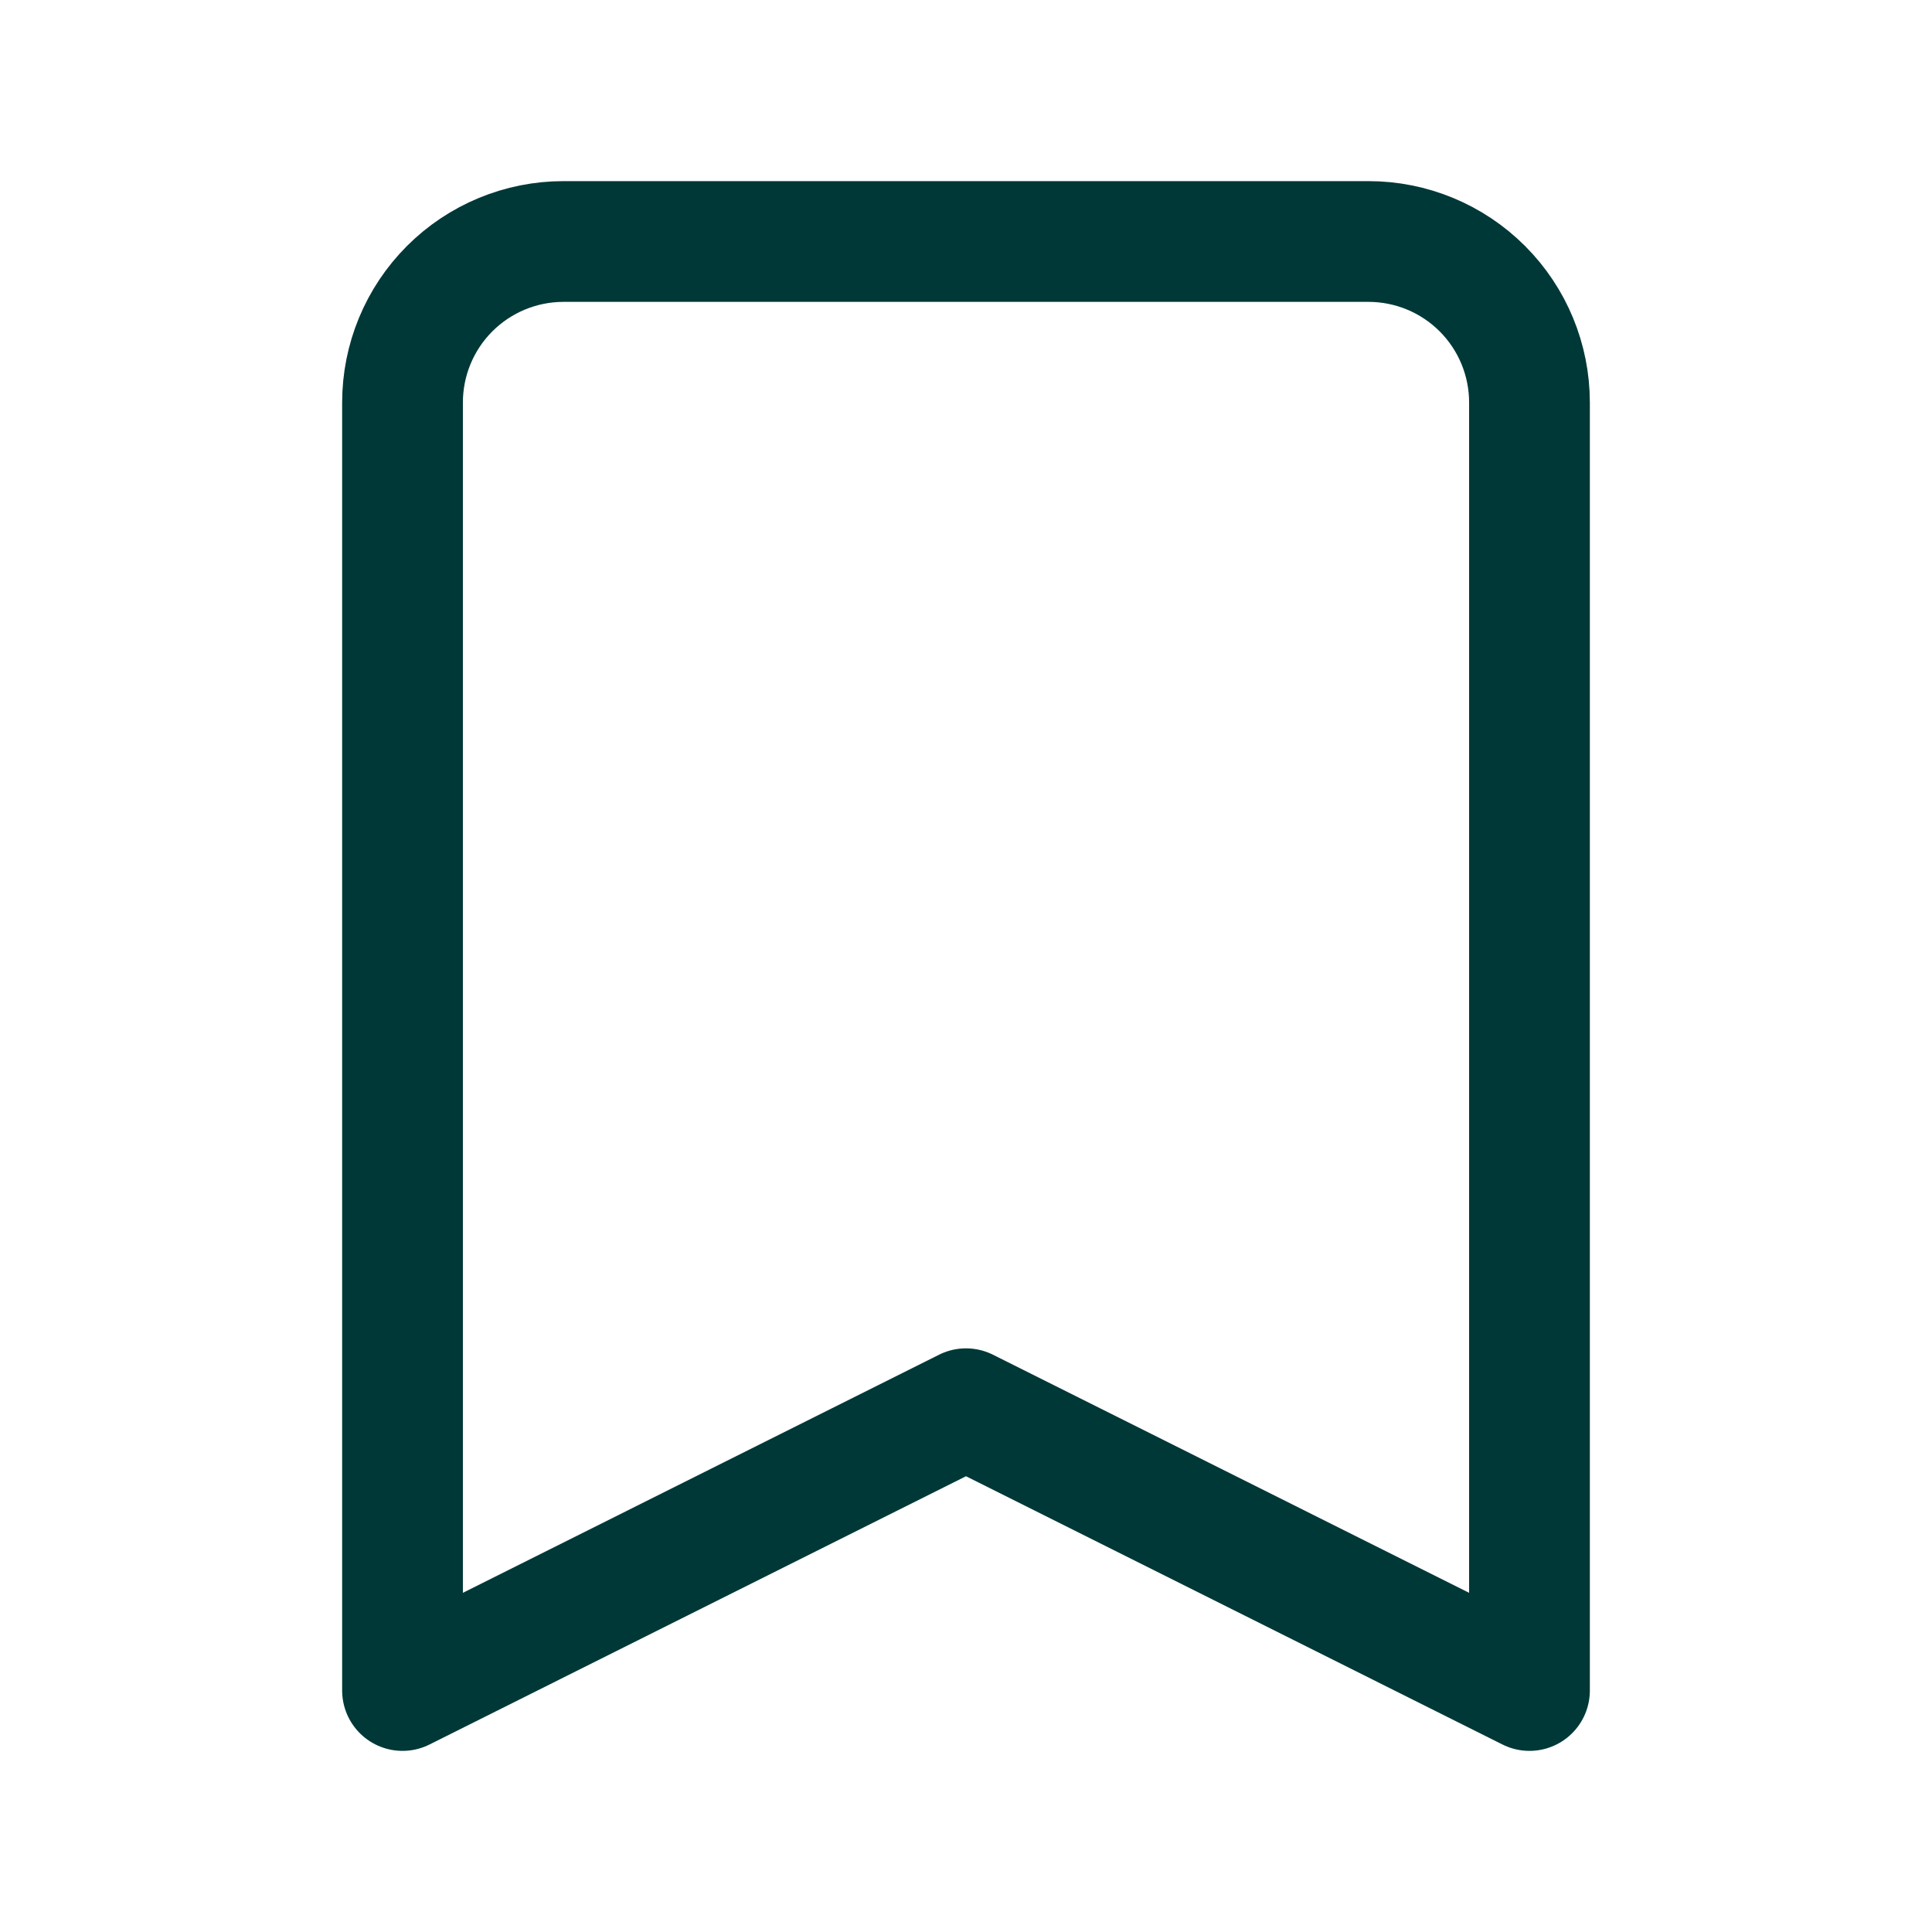 <svg width="32" height="32" viewBox="0 0 32 32" fill="none" xmlns="http://www.w3.org/2000/svg">
<path d="M7.448 4.781C6.948 5.281 6.667 5.959 6.667 6.667V28L16 23.333L25.333 28V6.667C25.333 5.959 25.052 5.281 24.552 4.781C24.052 4.281 23.374 4 22.667 4H9.333C8.626 4 7.948 4.281 7.448 4.781Z" stroke="#003838" stroke-width="2" stroke-linecap="round" stroke-linejoin="round"/>
</svg>

